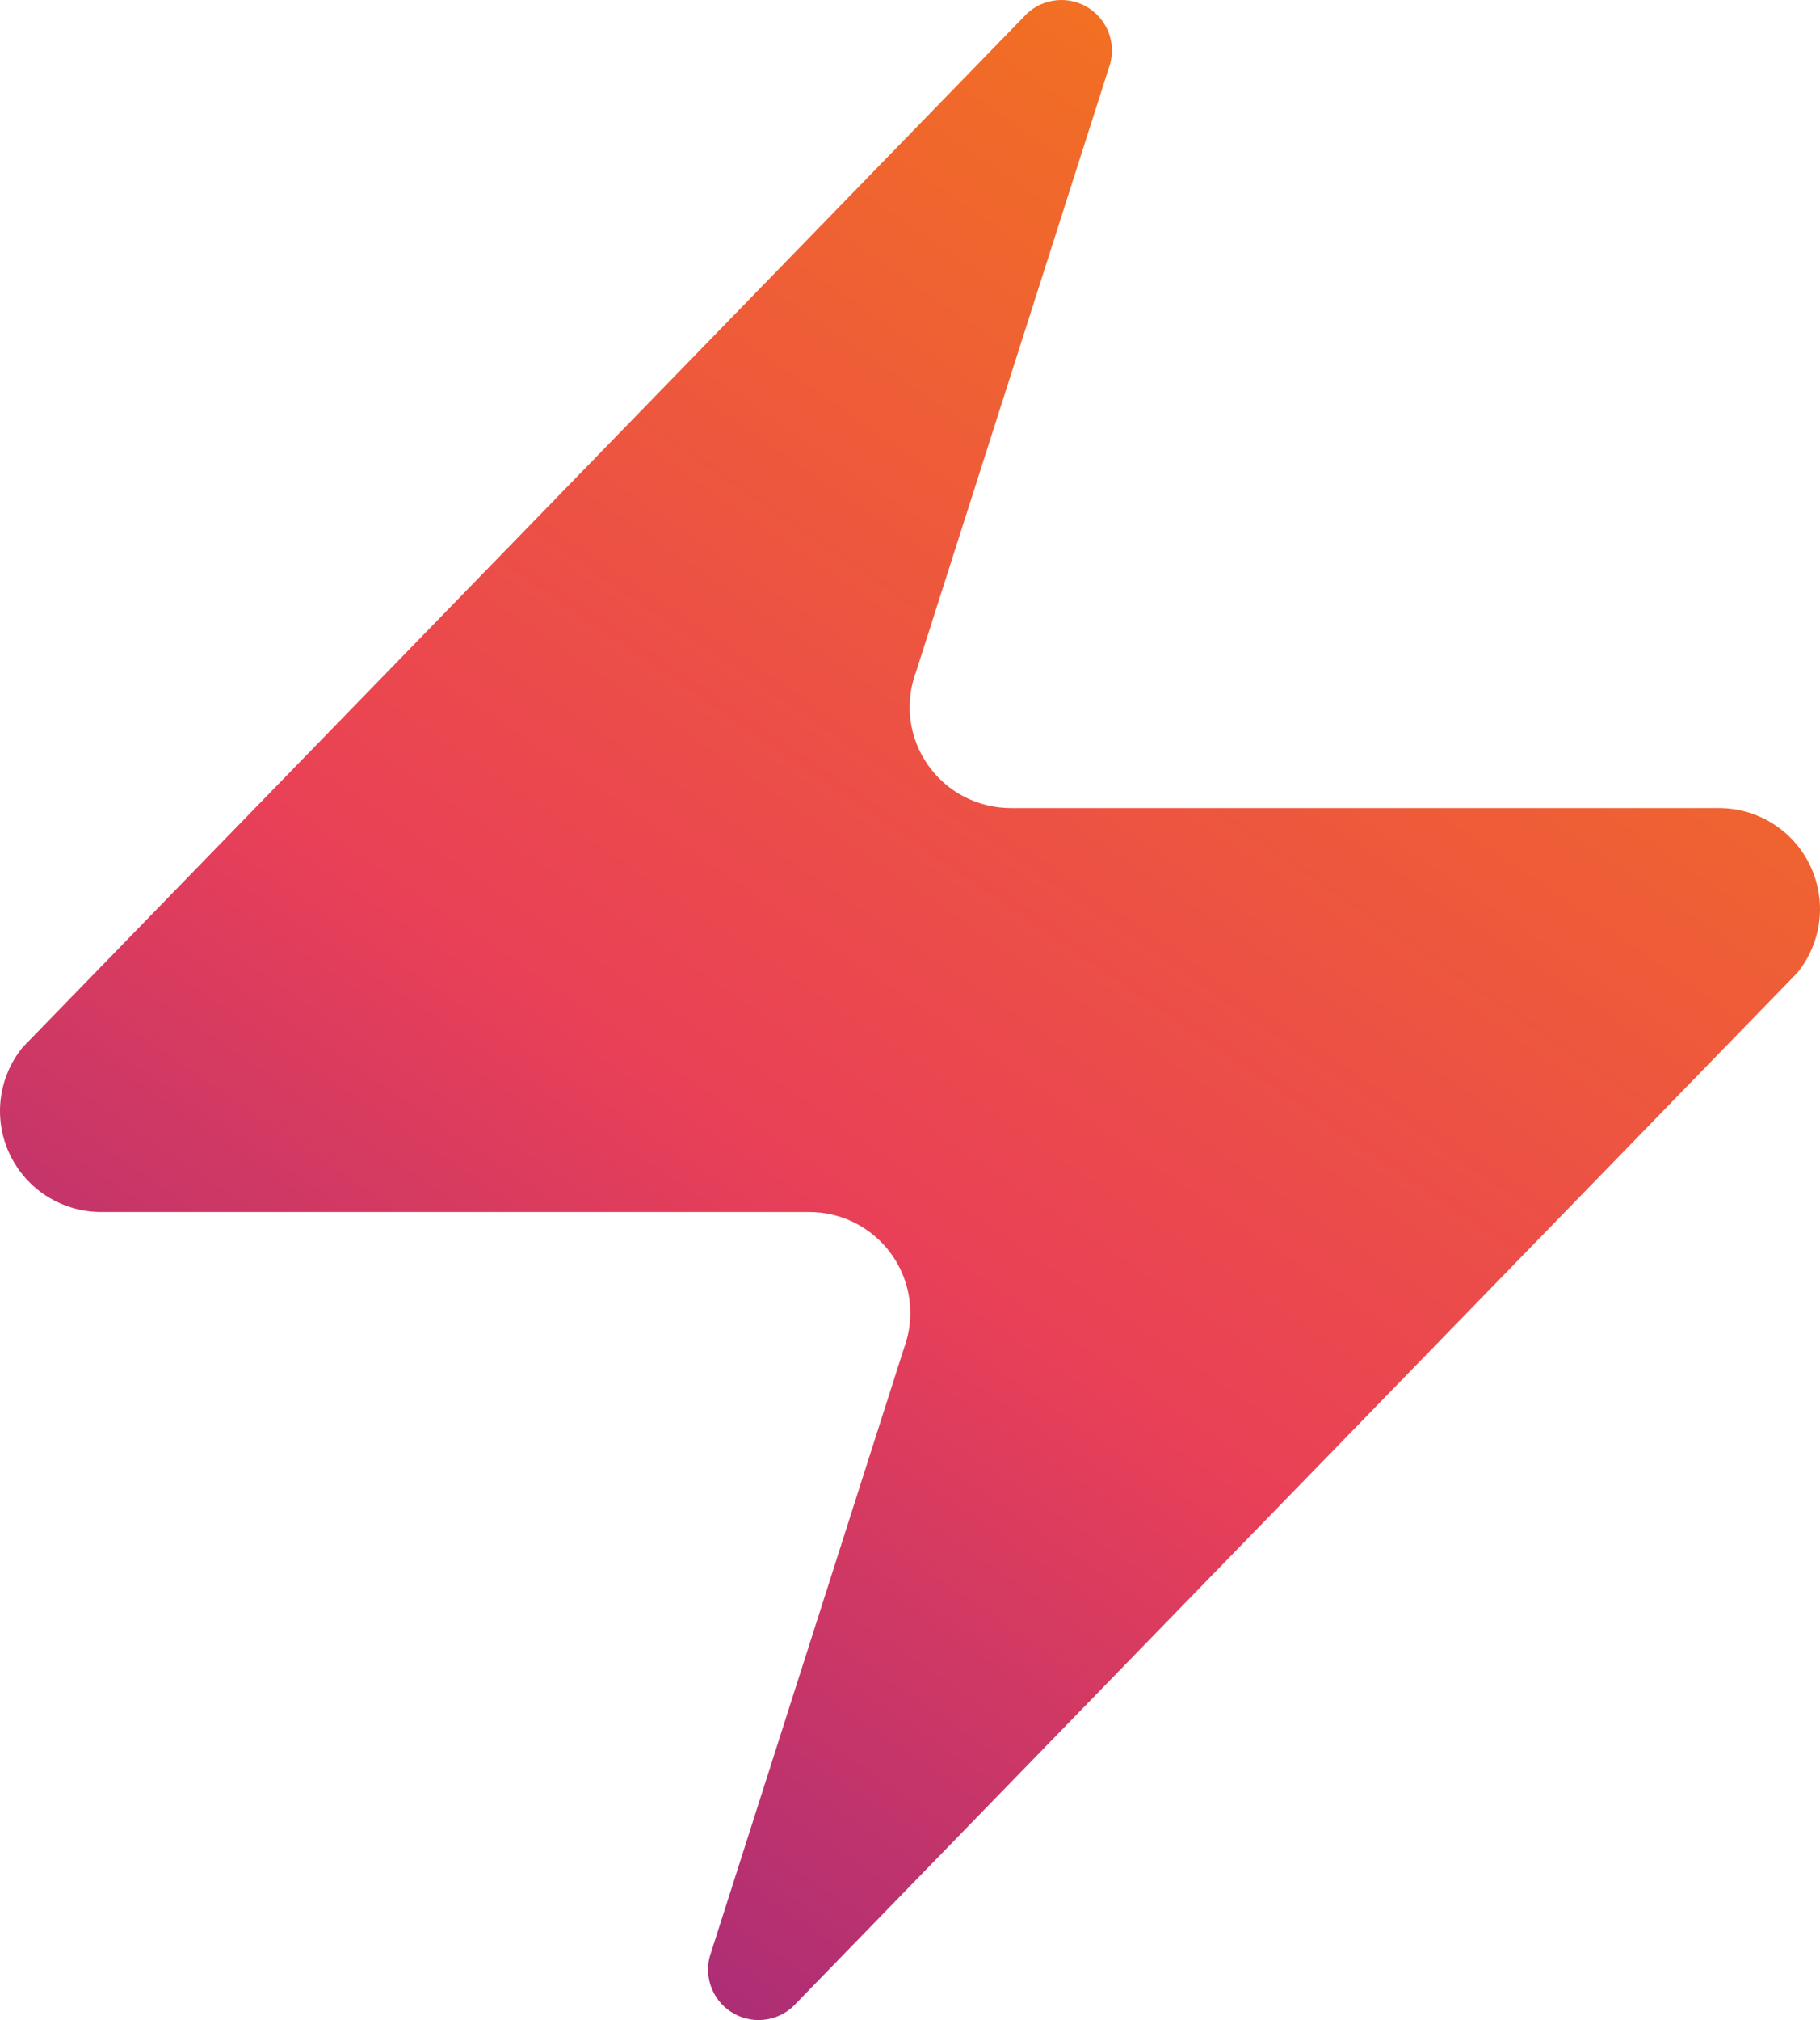 <svg width="119" height="132" viewBox="0 0 119 132" fill="none" xmlns="http://www.w3.org/2000/svg">
<path d="M6.631 79.197C5.381 79.201 4.154 78.851 3.095 78.187C2.036 77.523 1.187 76.573 0.647 75.447C0.108 74.32 -0.101 73.064 0.046 71.824C0.192 70.584 0.689 69.411 1.476 68.441L66.902 1.139C67.392 0.573 68.061 0.191 68.798 0.055C69.535 -0.081 70.297 0.037 70.957 0.39C71.618 0.743 72.139 1.31 72.435 1.997C72.731 2.685 72.784 3.453 72.585 4.174L59.897 43.896C59.522 44.896 59.397 45.971 59.53 47.03C59.664 48.089 60.053 49.1 60.664 49.976C61.275 50.852 62.089 51.566 63.037 52.059C63.986 52.551 65.04 52.807 66.109 52.803H112.369C113.619 52.799 114.846 53.149 115.905 53.813C116.964 54.477 117.813 55.427 118.353 56.553C118.892 57.68 119.101 58.936 118.954 60.176C118.808 61.416 118.311 62.589 117.524 63.559L52.098 130.861C51.608 131.427 50.939 131.809 50.202 131.945C49.465 132.081 48.703 131.963 48.042 131.61C47.382 131.257 46.861 130.69 46.565 130.003C46.269 129.315 46.216 128.547 46.415 127.826L59.103 88.104C59.478 87.104 59.603 86.029 59.47 84.97C59.336 83.911 58.947 82.9 58.336 82.024C57.725 81.148 56.911 80.434 55.963 79.941C55.014 79.449 53.96 79.193 52.891 79.197H6.631Z" fill="url(#paint0_linear_505_104)"/>
<defs>
<linearGradient id="paint0_linear_505_104" x1="73" y1="-1.5" x2="-12.473" y2="124.314" gradientUnits="userSpaceOnUse">
<stop stop-color="#F27121"/>
<stop offset="0.5" stop-color="#E94057"/>
<stop offset="1" stop-color="#8A2387"/>
</linearGradient>
</defs>
</svg>
